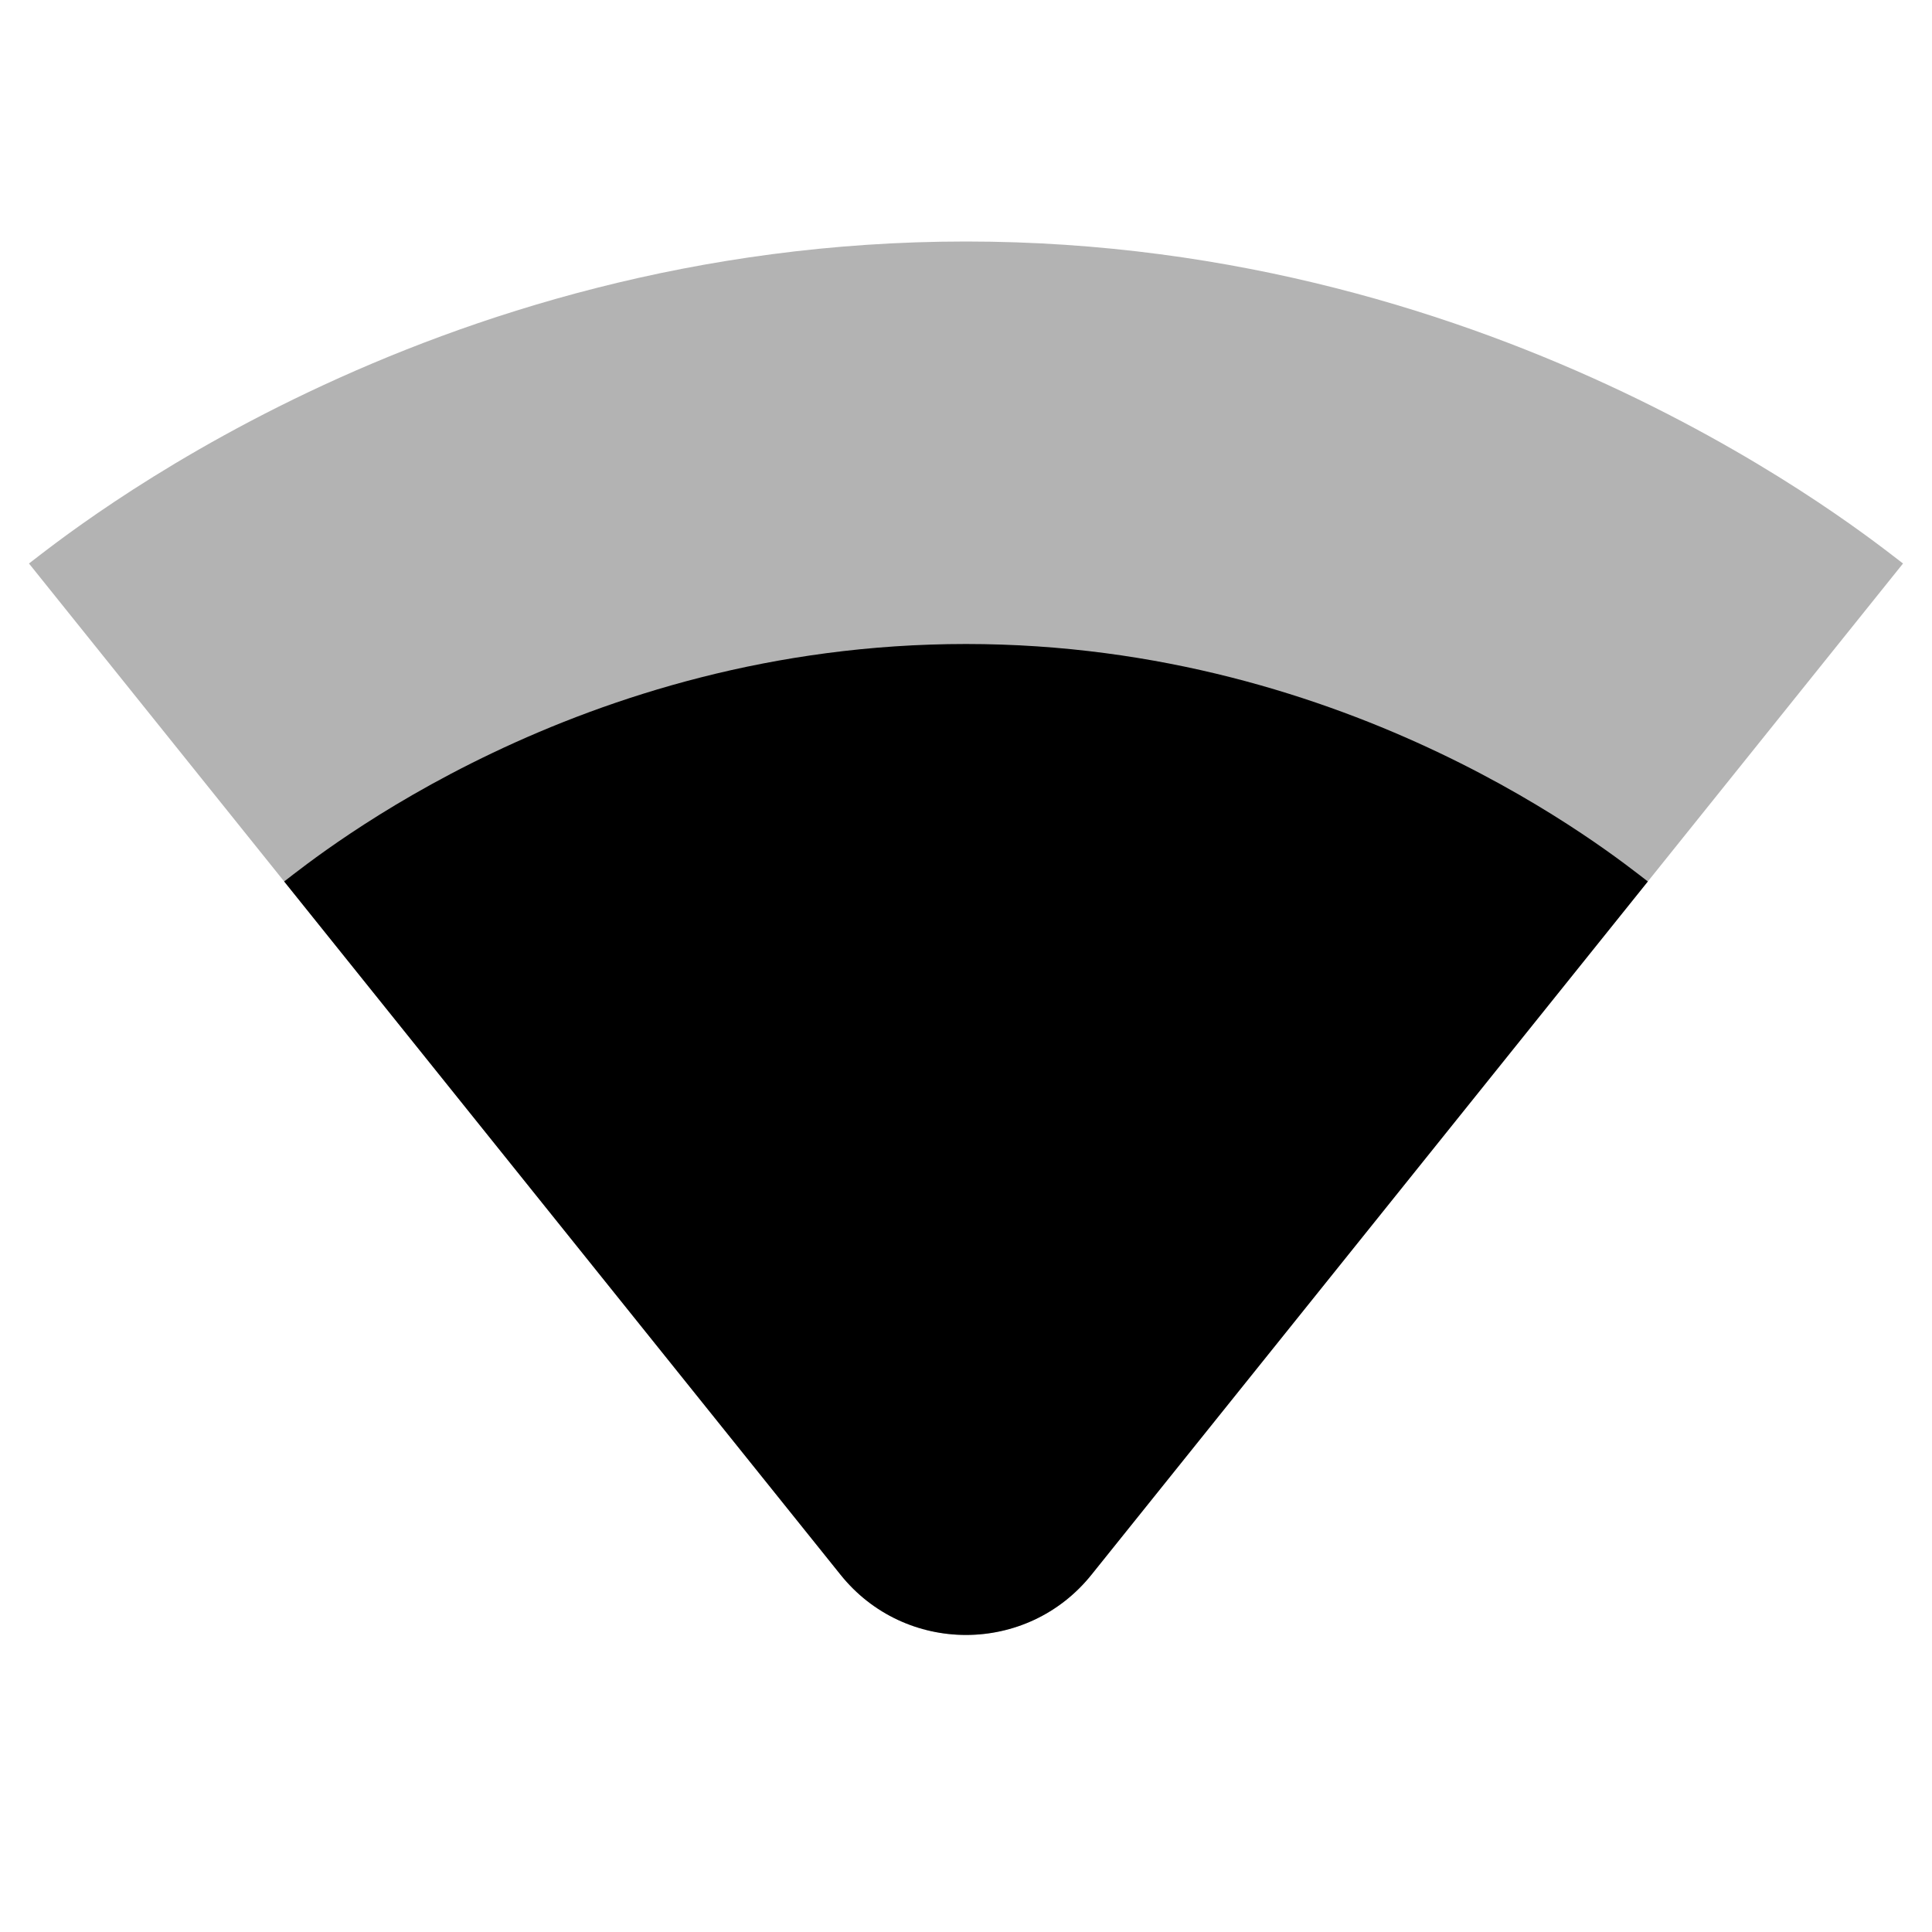 <svg xmlns="http://www.w3.org/2000/svg" xmlns:xlink="http://www.w3.org/1999/xlink" aria-hidden="true" role="img" class="iconify iconify--ic" width="1em" height="1em" preserveAspectRatio="xMidYMid meet" viewBox="0 0 24 24"><path fill="currentColor" fill-opacity=".3" d="M23.64 7c-.45-.34-4.93-4-11.64-4C5.28 3 .81 6.66.36 7l10.08 12.56c.8 1 2.32 1 3.12 0L23.64 7z"></path><path fill="currentColor" d="m3.53 10.95l6.91 8.61c.8 1 2.32 1 3.12 0l6.91-8.61C20.04 10.62 16.81 8 12 8s-8.04 2.62-8.47 2.95z"></path></svg>